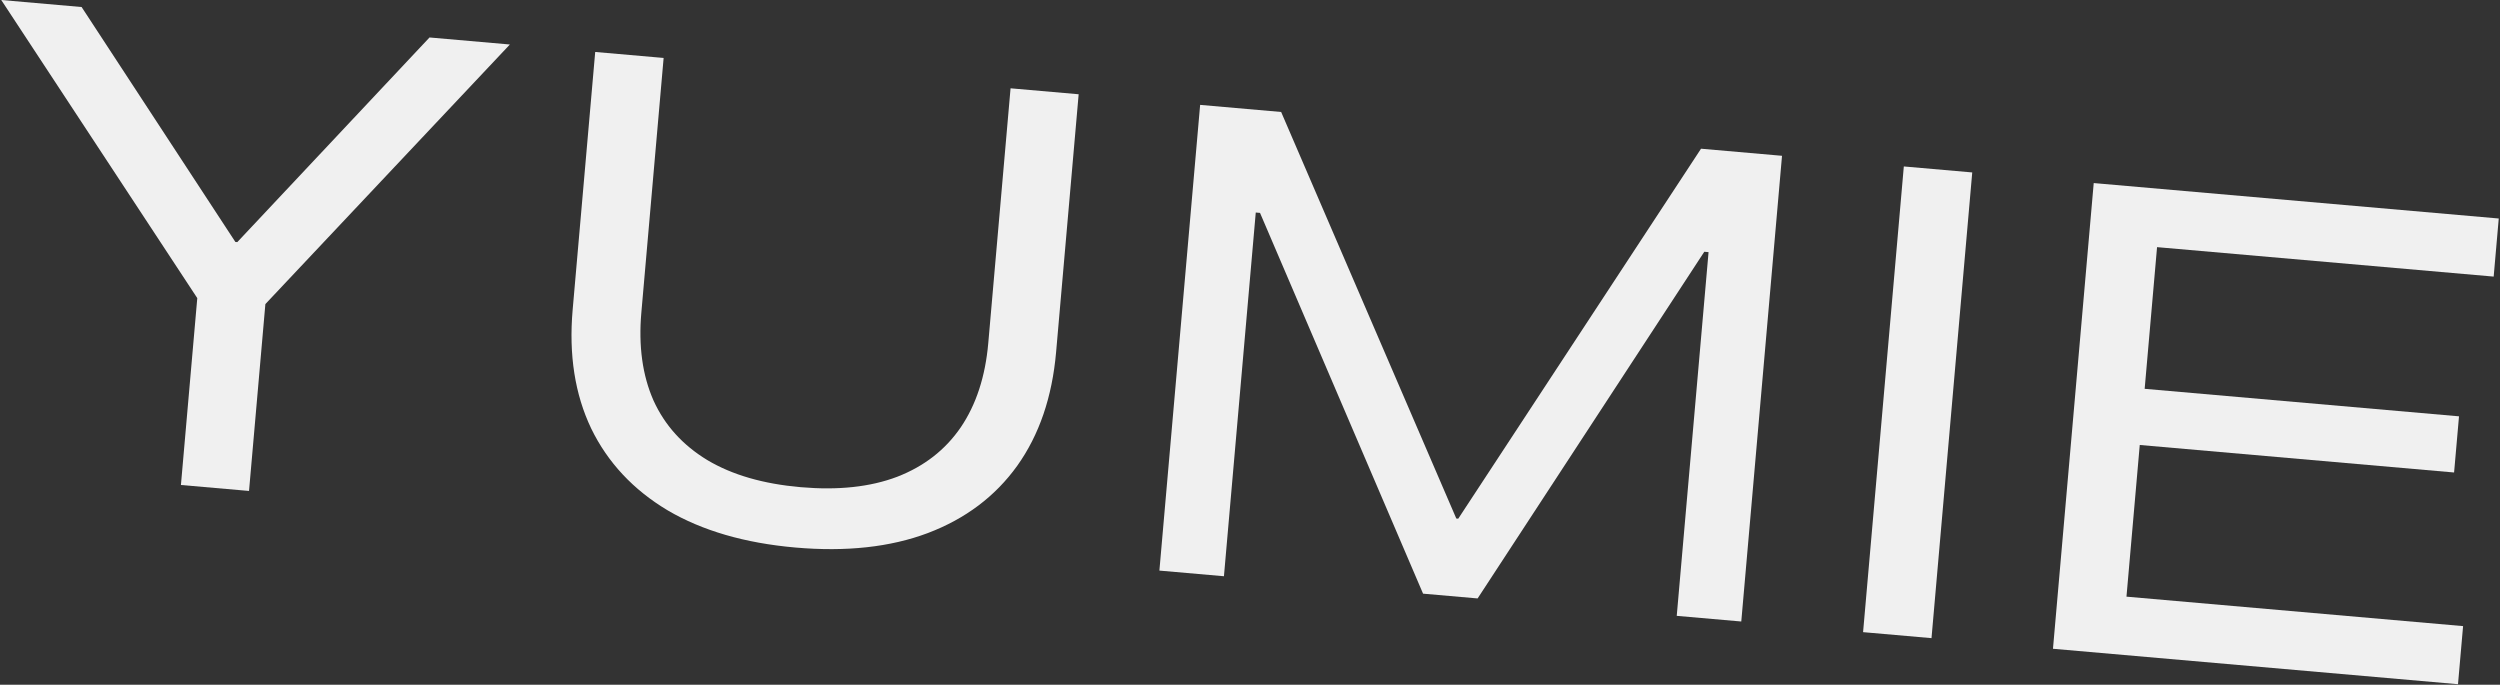 <svg width="1884" height="516" viewBox="0 0 1884 516" fill="none" xmlns="http://www.w3.org/2000/svg">
<rect x="0" y="0" width="1884" height="516" fill="#333333" stroke="none"/>
<path d="M136.35 365.487L148.671 224.668L0.941 0L61.501 5.298L177.372 182.331L178.831 182.458L323.683 28.236L384.243 33.535L199.988 229.158L187.668 369.977L136.35 365.487Z" fill="#F0F0F0"/>
<path d="M599.434 412.619C561.331 409.285 529.227 399.941 503.122 384.587C477.194 369.084 457.997 348.534 445.532 322.936C433.244 297.191 428.582 267.374 431.547 233.487L448.548 39.16L500.109 43.672L483.32 235.565C481.107 260.859 484.159 282.938 492.475 301.801C500.967 320.516 514.523 335.508 533.143 346.776C551.778 357.883 575.201 364.67 603.414 367.138C631.626 369.607 655.872 366.99 676.152 359.288C696.446 351.424 712.399 339.014 724.012 322.058C735.64 304.94 742.56 283.734 744.773 258.44L761.561 66.546L812.879 71.035L795.878 265.361C792.913 299.249 783.144 327.803 766.572 351.024C750.013 374.082 727.54 390.987 699.151 401.737C670.939 412.339 637.7 415.967 599.434 412.619Z" fill="#F0F0F0"/>
<path d="M873.719 429.999L904.424 79.044L965.47 84.385L1097.47 390.757L1098.93 390.885L1281.89 112.068L1342.93 117.409L1312.23 468.363L1263.59 464.108L1287.57 190.008L1265.68 188.093L1321.19 133.398L1113.53 450.979L1072.42 447.383L923.057 98.565L968.231 162.07L946.342 160.155L922.362 434.254L873.719 429.999Z" fill="#F0F0F0"/>
<path d="M1404.02 476.394L1434.72 125.44L1486.28 129.951L1455.58 480.905L1404.02 476.394Z" fill="#F0F0F0"/>
<path d="M1547.12 488.914L1577.83 137.96L1883.06 164.664L1879.23 208.442L1625.56 186.249L1616.22 293.019L1853.11 313.744L1849.4 356.063L1612.52 335.337L1602.51 449.647L1856.18 471.84L1852.35 515.618L1547.12 488.914Z" fill="#F0F0F0"/>
</svg>
